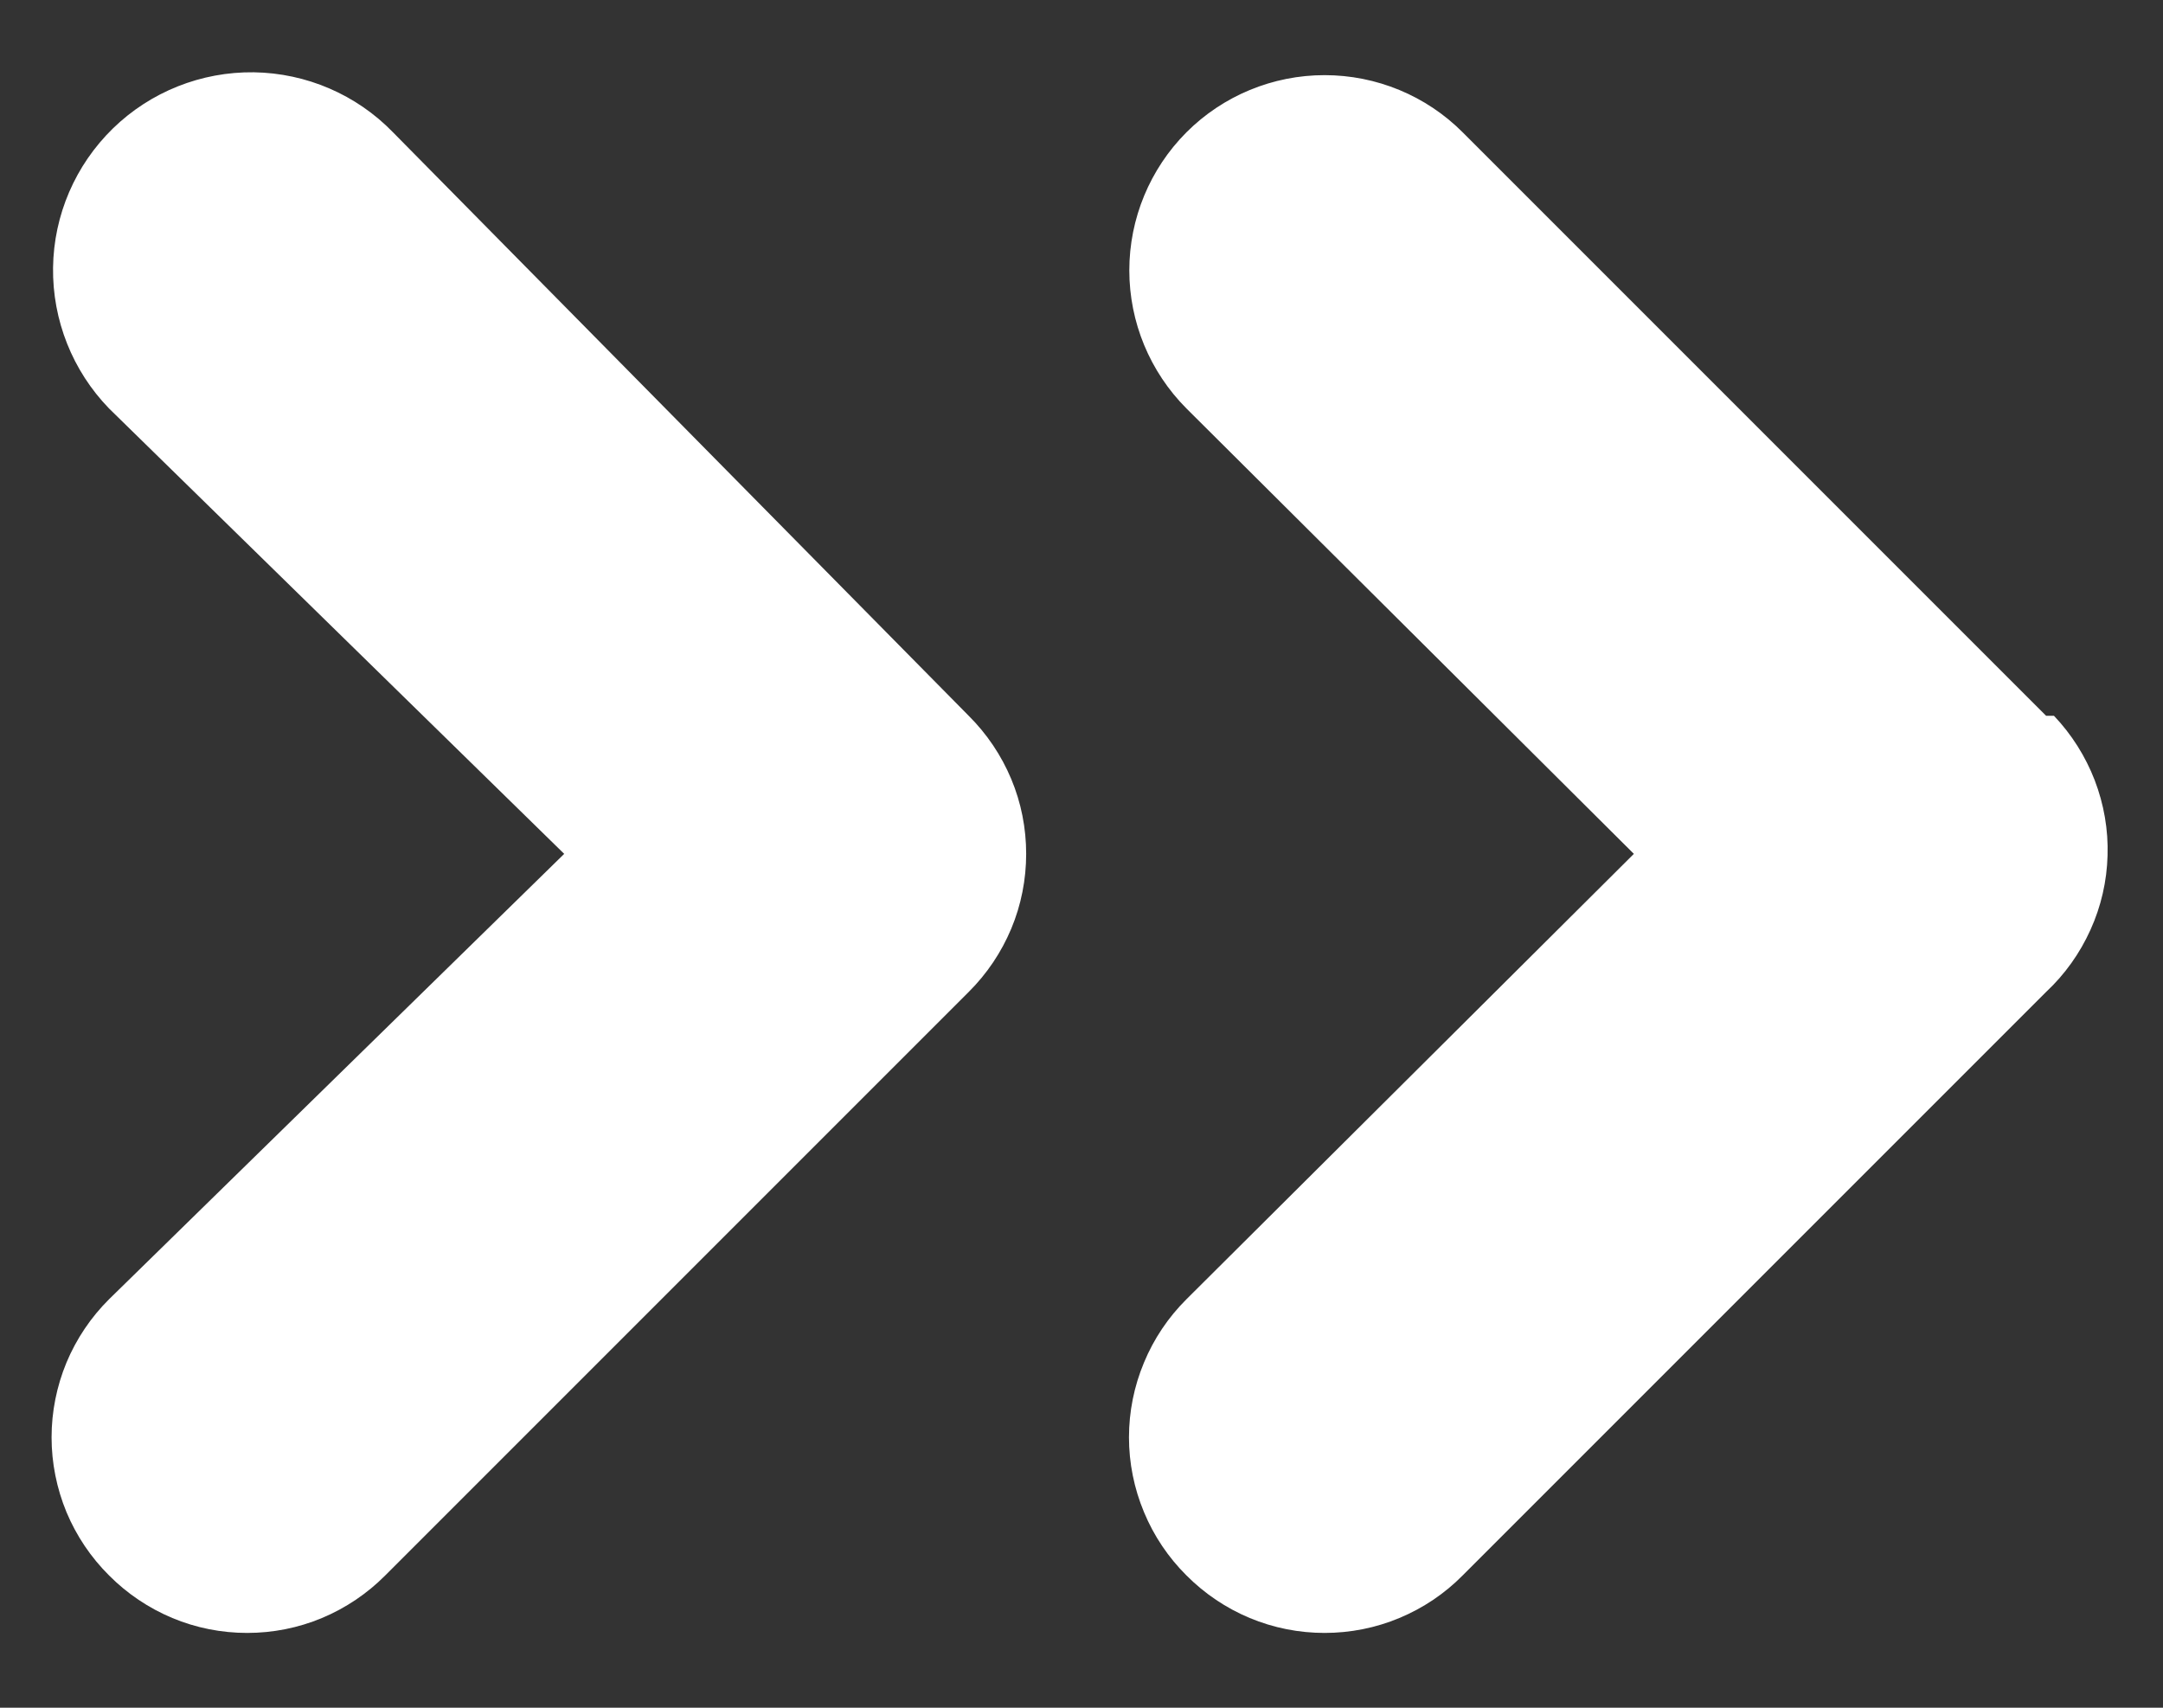 <svg width="19" height="15" viewBox="0 0 19 15" fill="none" xmlns="http://www.w3.org/2000/svg">
<rect x="0" y="0" width="19" height="15" fill="#333333" stroke="none"/>
<path d="M3.452 1.162C3.131 0.831 2.691 0.642 2.23 0.635C1.768 0.629 1.323 0.806 0.992 1.128C0.662 1.45 0.472 1.889 0.466 2.351C0.46 2.812 0.637 3.257 0.958 3.588L4.956 7.5L0.958 11.412C0.798 11.571 0.671 11.76 0.584 11.968C0.498 12.176 0.453 12.399 0.453 12.625C0.453 12.85 0.498 13.074 0.584 13.282C0.671 13.49 0.798 13.679 0.958 13.838C1.117 13.998 1.306 14.125 1.514 14.212C1.722 14.299 1.946 14.343 2.171 14.343C2.397 14.343 2.62 14.299 2.828 14.212C3.036 14.125 3.225 13.998 3.384 13.838L8.509 8.713C8.669 8.554 8.796 8.365 8.883 8.157C8.97 7.949 9.014 7.725 9.014 7.5C9.014 7.274 8.97 7.051 8.883 6.843C8.796 6.635 8.669 6.446 8.509 6.287L3.452 1.162ZM17.973 6.287L12.848 1.162C12.527 0.84 12.09 0.66 11.635 0.66C11.181 0.66 10.744 0.84 10.422 1.162C10.101 1.484 9.92 1.92 9.92 2.375C9.92 2.83 10.101 3.266 10.422 3.588L14.352 7.5L10.422 11.412C10.262 11.571 10.135 11.76 10.049 11.968C9.962 12.176 9.917 12.399 9.917 12.625C9.917 12.85 9.962 13.074 10.049 13.282C10.135 13.49 10.262 13.679 10.422 13.838C10.581 13.998 10.77 14.125 10.978 14.212C11.187 14.299 11.41 14.343 11.635 14.343C11.861 14.343 12.084 14.299 12.292 14.212C12.501 14.125 12.69 13.998 12.848 13.838L17.973 8.713C18.138 8.559 18.27 8.373 18.363 8.167C18.456 7.962 18.507 7.74 18.513 7.514C18.52 7.289 18.481 7.064 18.4 6.853C18.319 6.643 18.197 6.45 18.042 6.287H17.973Z" fill="white"/>
</svg>
